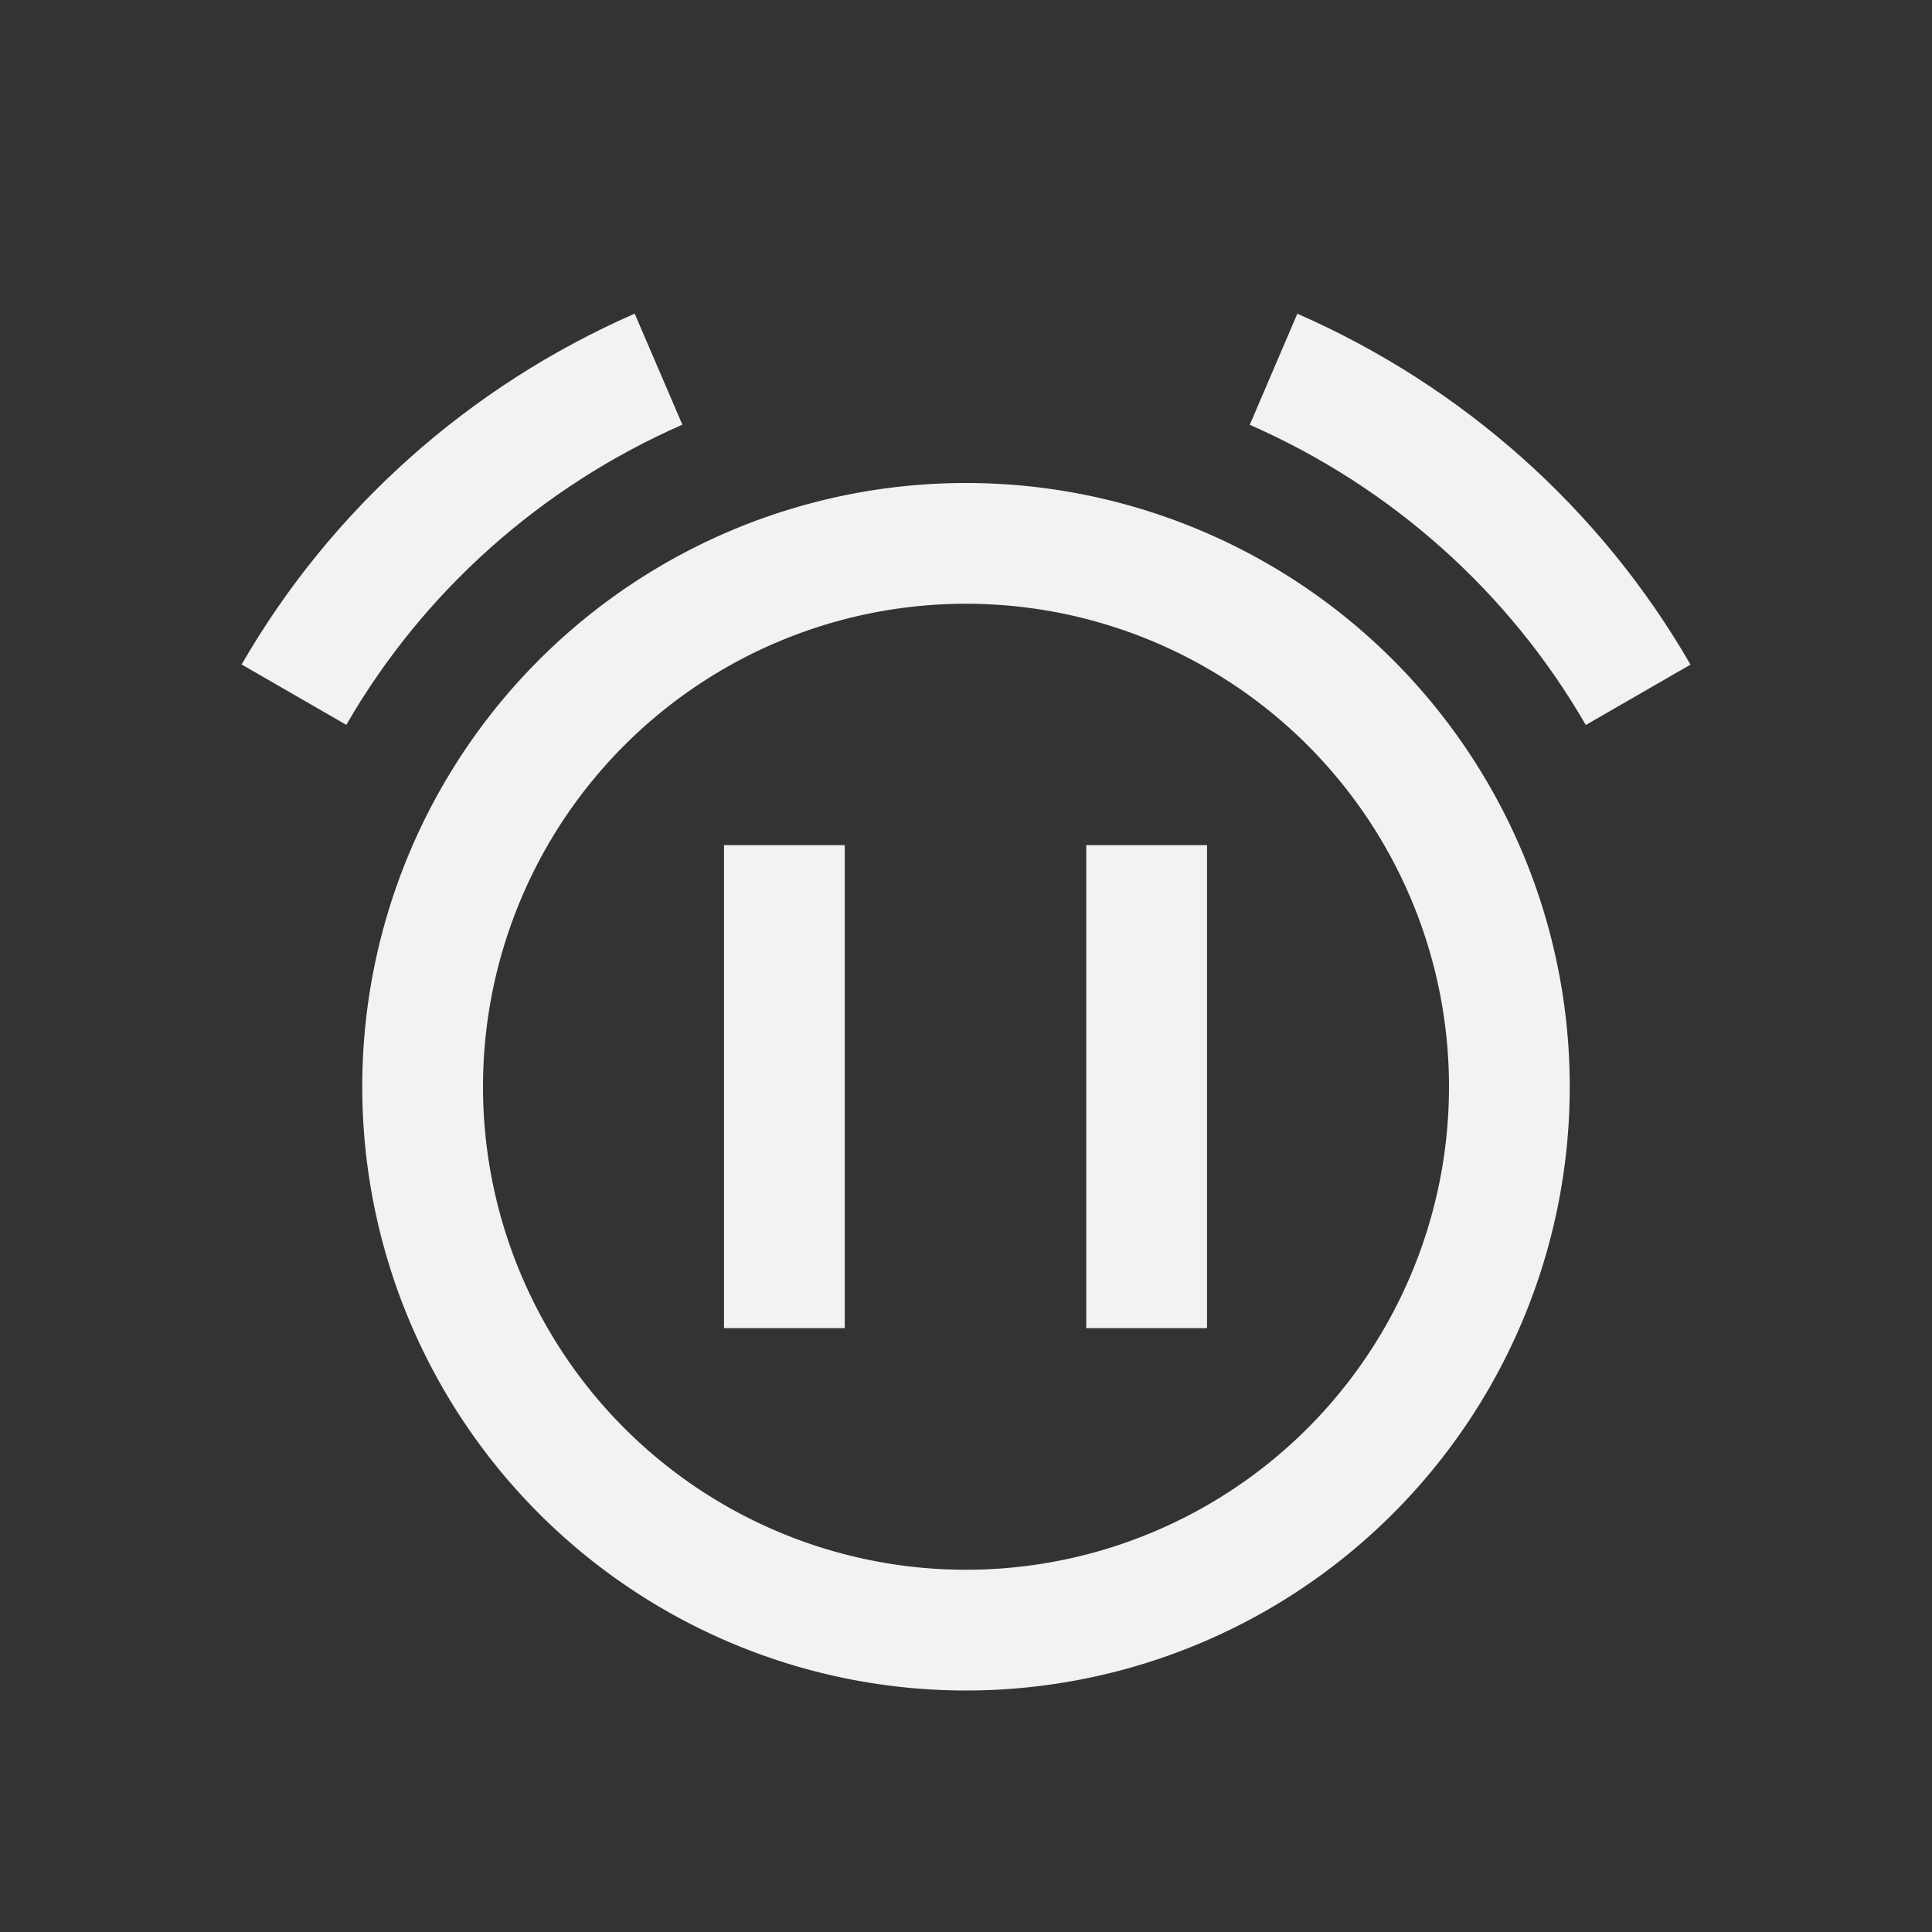 <?xml version="1.0" encoding="UTF-8" standalone="no"?>
<svg xmlns="http://www.w3.org/2000/svg" width="16" height="16" version="1.1">
 <rect width="100%" height="100%" fill="#333333" stroke="none"/>
 <g transform="translate(-421.714,-531.791)">
  <path style="opacity:1;fill:#f2f2f2;fill-opacity:1;" d="M 10.744 2.598 L 10.35 3.518 C 11.523 4.033 12.497 4.903 13.133 6.004 L 14 5.504 C 13.258 4.217 12.116 3.199 10.744 2.598 z" transform="translate(421.714,531.791)"/>
  <path style="opacity:1;fill:#f2f2f2;fill-opacity:1;" d="m 429.714,535.791 a 5,5 0 0 0 -5,5 5,5 0 0 0 5,5 5,5 0 0 0 5,-5 5,5 0 0 0 -5,-5 z m 0,1 a 4,4 0 0 1 4,4 4,4 0 0 1 -4,4 4,4 0 0 1 -4,-4 4,4 0 0 1 4,-4 z"/>
  <rect style="opacity:1;fill:#f2f2f2;fill-opacity:1;" width="1" height="4" x="427.71" y="538.79"/>
  <rect style="opacity:1;fill:#f2f2f2;fill-opacity:1;" width="1" height="4" x="430.71" y="538.79"/>
  <path style="opacity:1;fill:#f2f2f2;fill-opacity:1;" d="m 426.97,534.388 0.395,0.92 c -1.173,0.515 -2.148,1.385 -2.783,2.486 l -0.867,-0.5 c 0.742,-1.287 1.884,-2.305 3.256,-2.906 z"/>
 </g>
</svg>
